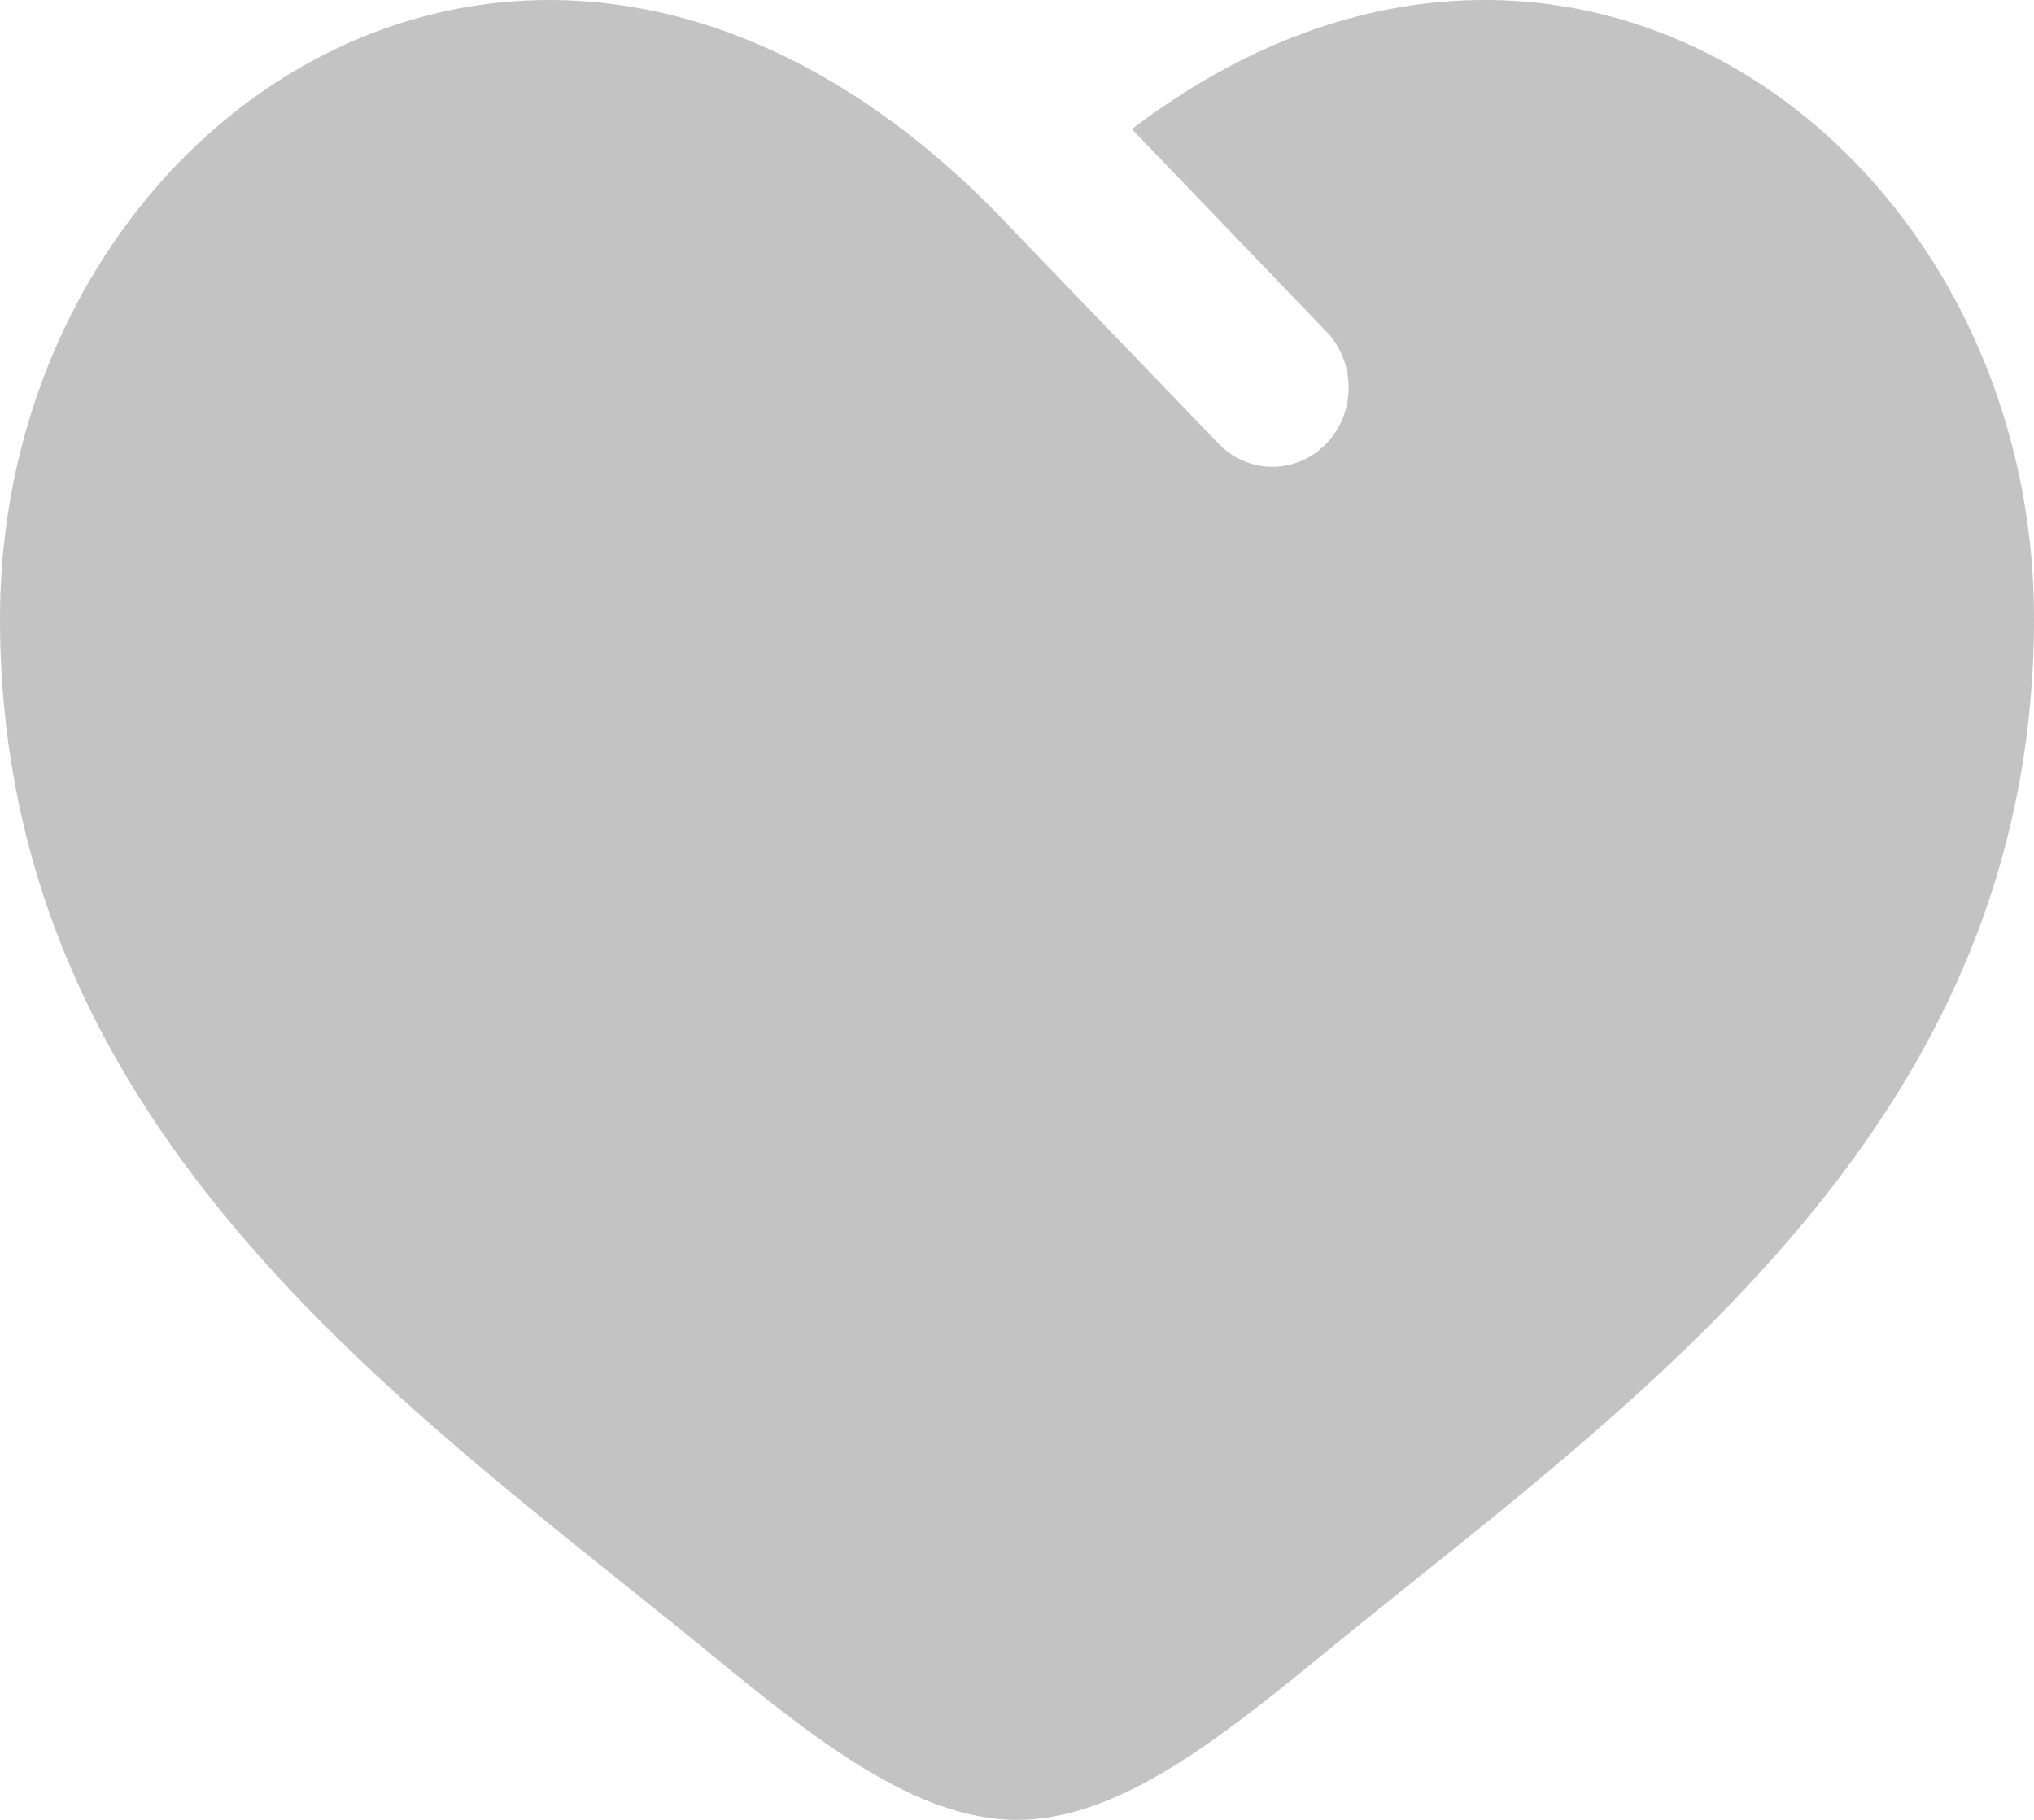 <svg width="19" height="17" viewBox="0 0 19 17" fill="none" xmlns="http://www.w3.org/2000/svg">
<path d="M5.801 14.775C3.133 12.638 0 10.129 0 5.779C0 0.977 5.225 -2.429 9.5 2.189L11.4 4.162C11.535 4.293 11.714 4.364 11.898 4.36C12.083 4.357 12.259 4.279 12.389 4.144C12.52 4.008 12.595 3.825 12.598 3.633C12.601 3.441 12.533 3.255 12.407 3.115L10.573 1.206C14.601 -1.858 19 1.373 19 5.779C19 10.129 15.867 12.638 13.199 14.775C12.922 14.997 12.649 15.215 12.386 15.431C11.4 16.239 10.45 17 9.5 17C8.55 17 7.6 16.24 6.614 15.43C6.351 15.215 6.078 14.997 5.801 14.775Z" fill="#C3C3C3"/>
</svg>
